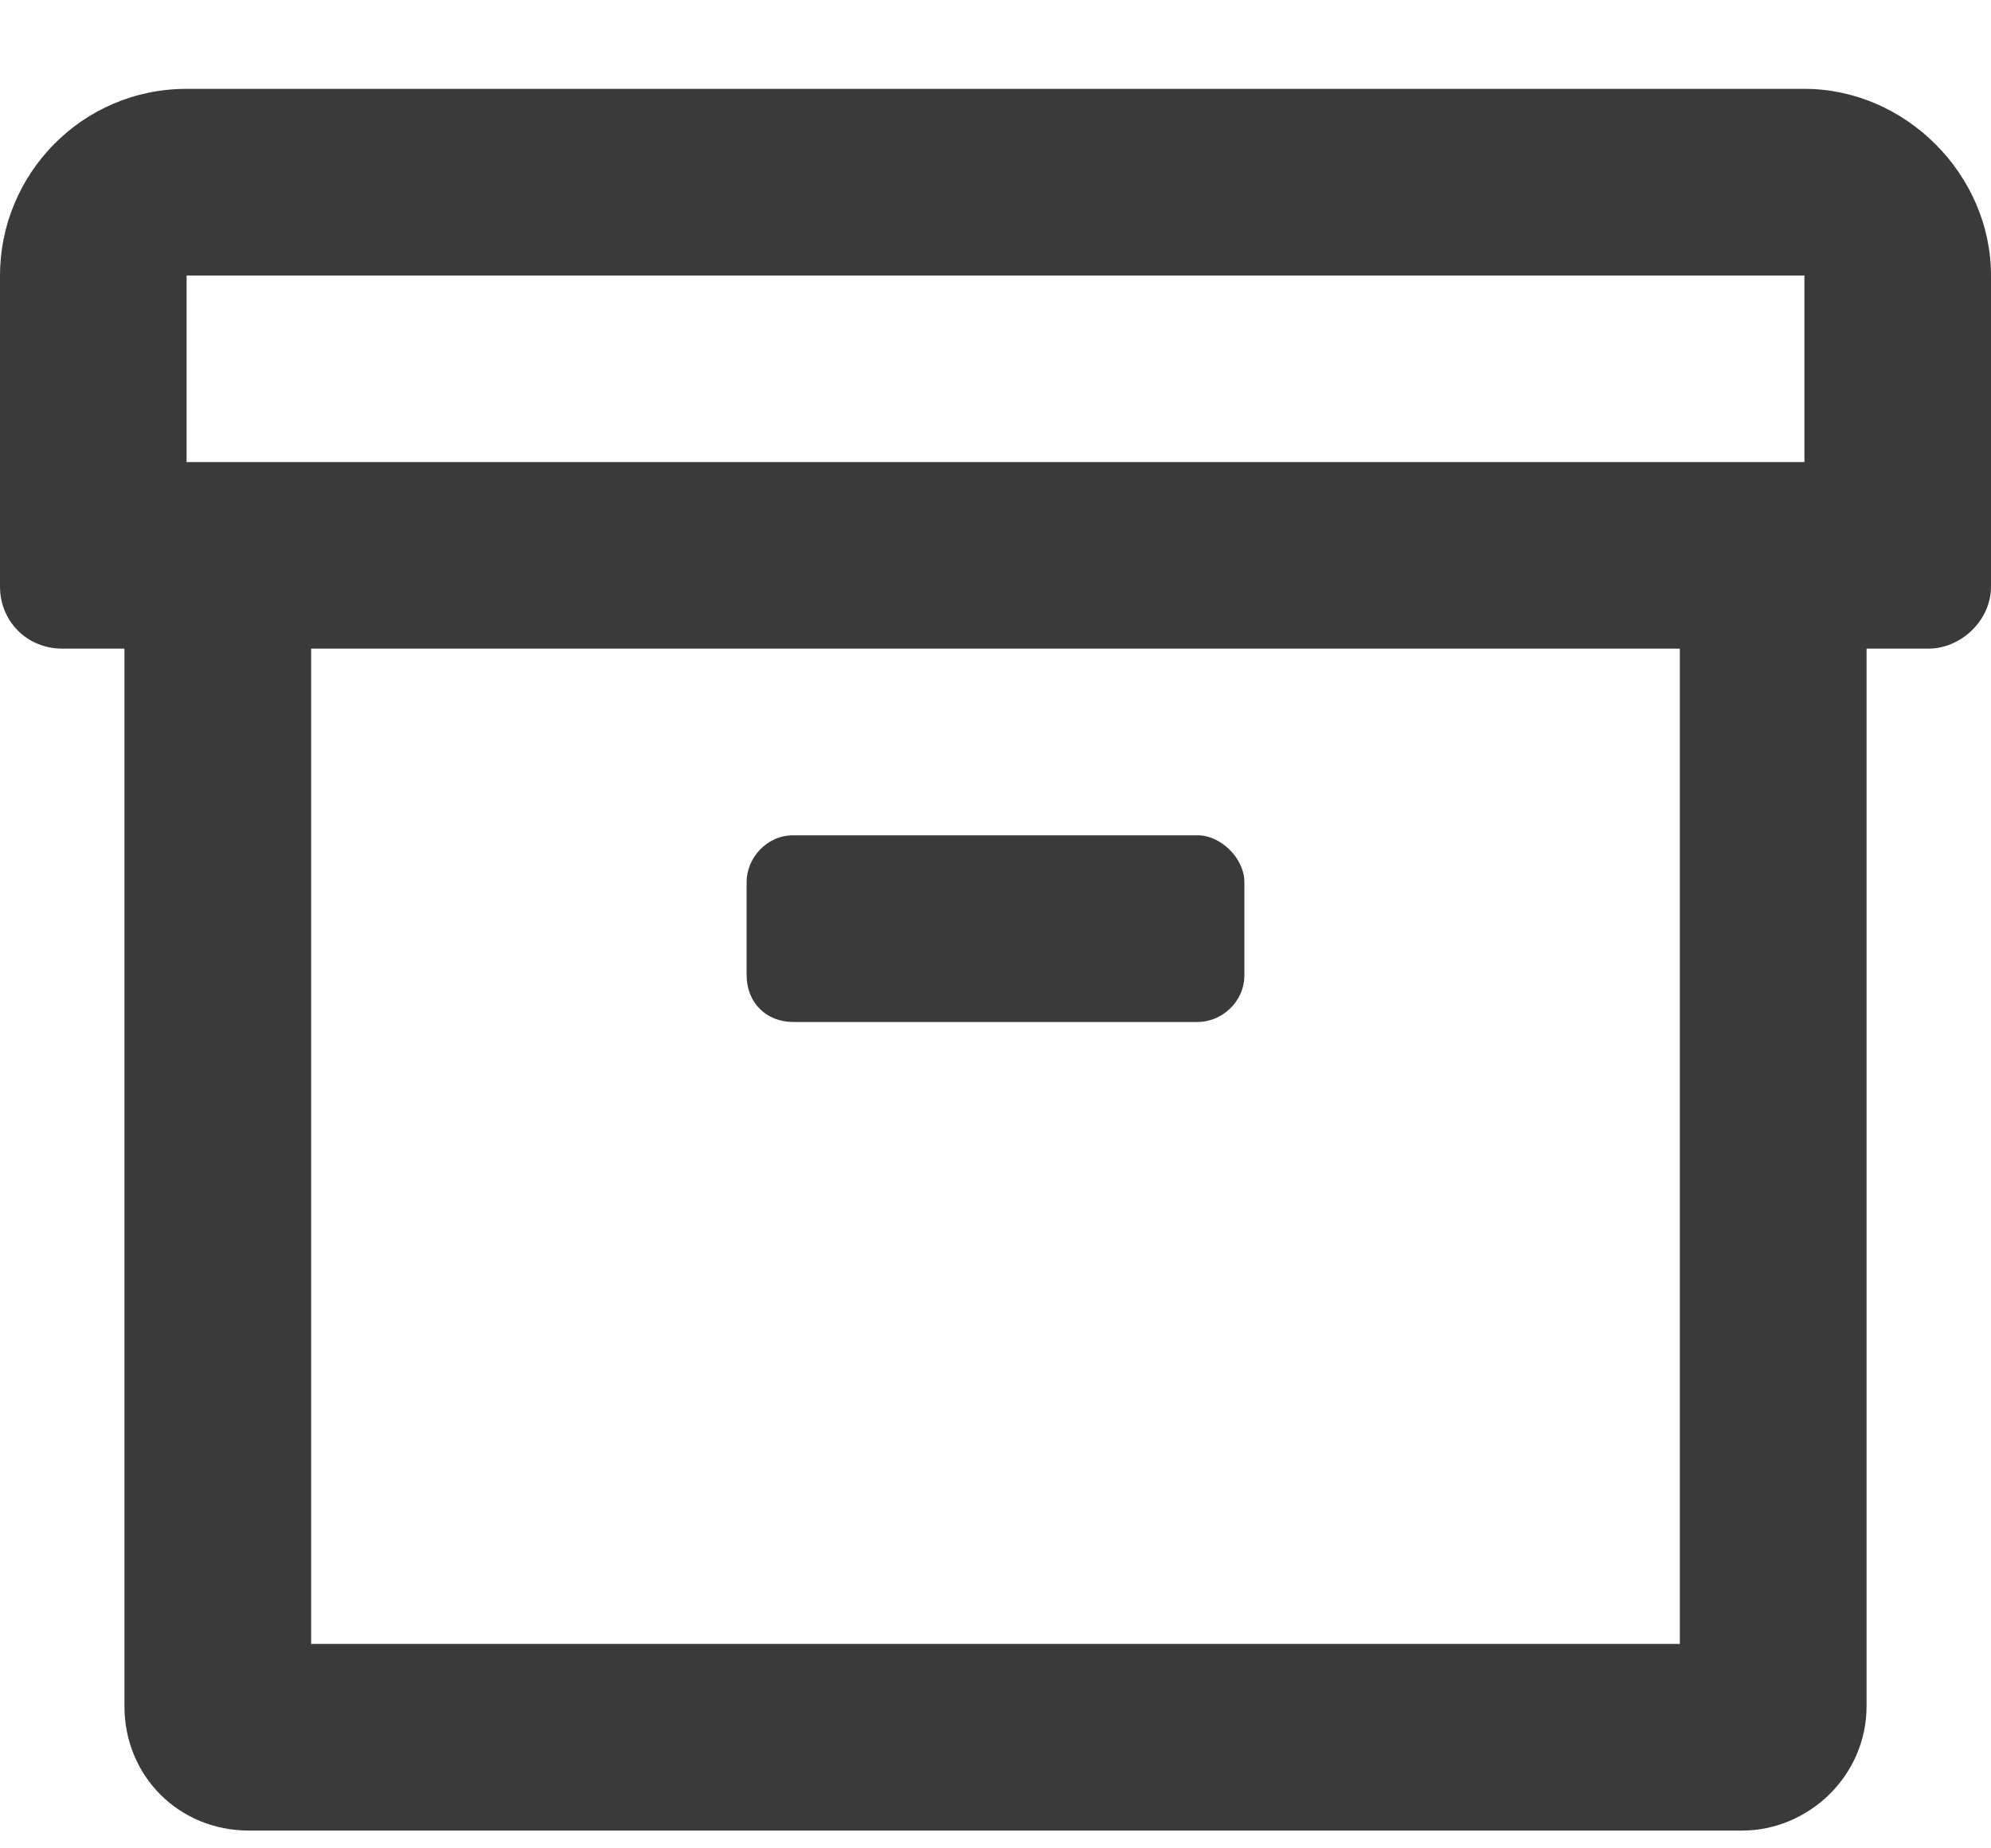 <svg aria-hidden="true" width="14" height="13" viewBox="0 0 14 13" fill="none" xmlns="http://www.w3.org/2000/svg">
<path d="M12.688 0.625H1.312C0.574 0.625 0 1.227 0 1.938V4.125C0 4.371 0.191 4.562 0.438 4.562H0.875V12C0.875 12.492 1.258 12.875 1.75 12.875H12.25C12.715 12.875 13.125 12.492 13.125 12V4.562H13.562C13.781 4.562 14 4.371 14 4.125V1.938C14 1.227 13.398 0.625 12.688 0.625ZM11.812 11.562H2.188V4.562H11.812V11.562ZM12.688 3.25H1.312V1.938H12.688V3.25ZM5.578 7.188H8.422C8.586 7.188 8.75 7.051 8.75 6.859V6.203C8.75 6.039 8.586 5.875 8.422 5.875H5.578C5.387 5.875 5.25 6.039 5.25 6.203V6.859C5.25 7.051 5.387 7.188 5.578 7.188Z" fill="#3A3A3A"/>
</svg>

